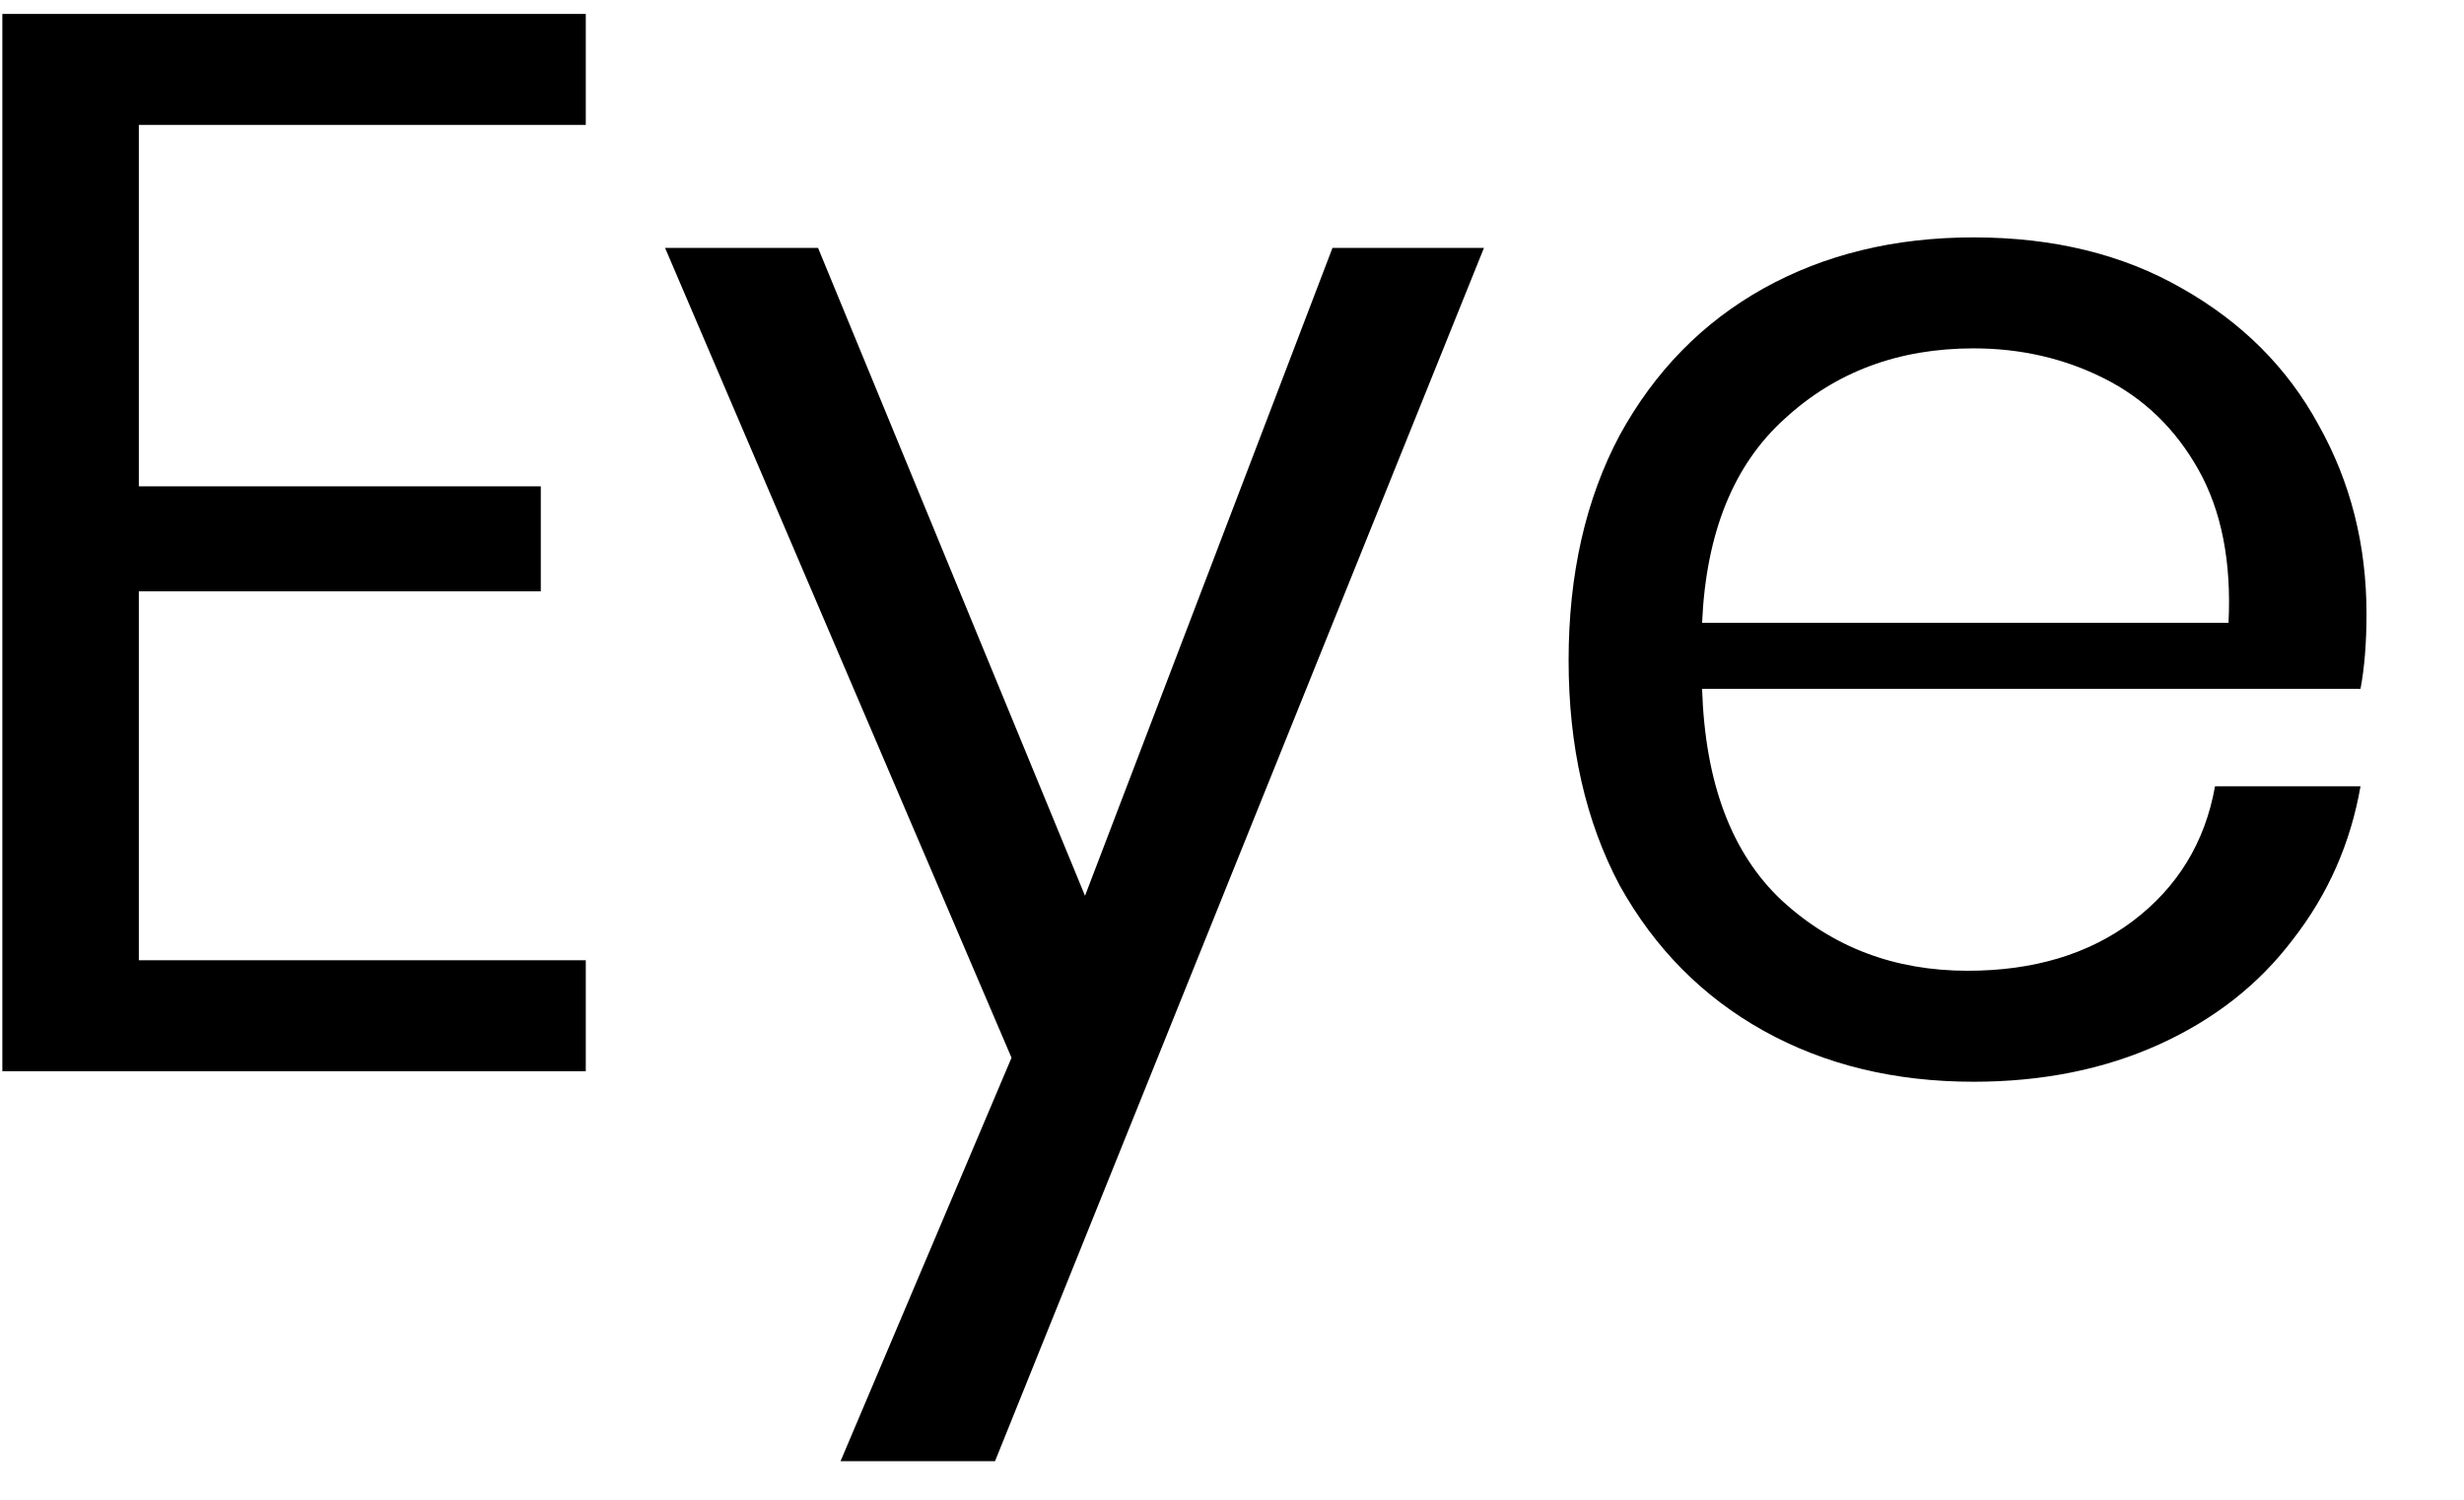 <svg width="23" height="14" viewBox="0 0 23 14" fill="none" xmlns="http://www.w3.org/2000/svg">
<path id="Eye" d="M1.296 1.166V4.54H5.048V5.52H1.296V8.964H5.468V10H0.022V0.13H5.468V1.166H1.296ZM7.636 2.314L10.128 8.362L12.438 2.314H13.852L9.288 13.64H7.846L9.442 9.874L6.208 2.314H7.636ZM22.09 5.73C22.09 6.001 22.071 6.234 22.034 6.43H15.888C15.916 7.307 16.163 7.965 16.63 8.404C17.106 8.843 17.685 9.062 18.366 9.062C18.982 9.062 19.495 8.908 19.906 8.6C20.326 8.283 20.583 7.863 20.676 7.34H22.034C21.941 7.872 21.731 8.348 21.404 8.768C21.087 9.188 20.671 9.515 20.158 9.748C19.645 9.981 19.066 10.098 18.422 10.098C17.685 10.098 17.031 9.939 16.462 9.622C15.893 9.305 15.445 8.852 15.118 8.264C14.801 7.667 14.642 6.967 14.642 6.164C14.642 5.361 14.801 4.661 15.118 4.064C15.445 3.467 15.893 3.009 16.462 2.692C17.031 2.375 17.685 2.216 18.422 2.216C19.169 2.216 19.817 2.375 20.368 2.692C20.928 3.009 21.353 3.434 21.642 3.966C21.941 4.498 22.09 5.086 22.09 5.73ZM20.802 5.814C20.83 5.245 20.737 4.769 20.522 4.386C20.307 4.003 20.013 3.719 19.64 3.532C19.267 3.345 18.861 3.252 18.422 3.252C17.722 3.252 17.134 3.471 16.658 3.91C16.182 4.339 15.925 4.974 15.888 5.814H20.802Z" fill="#000"/>
</svg>

